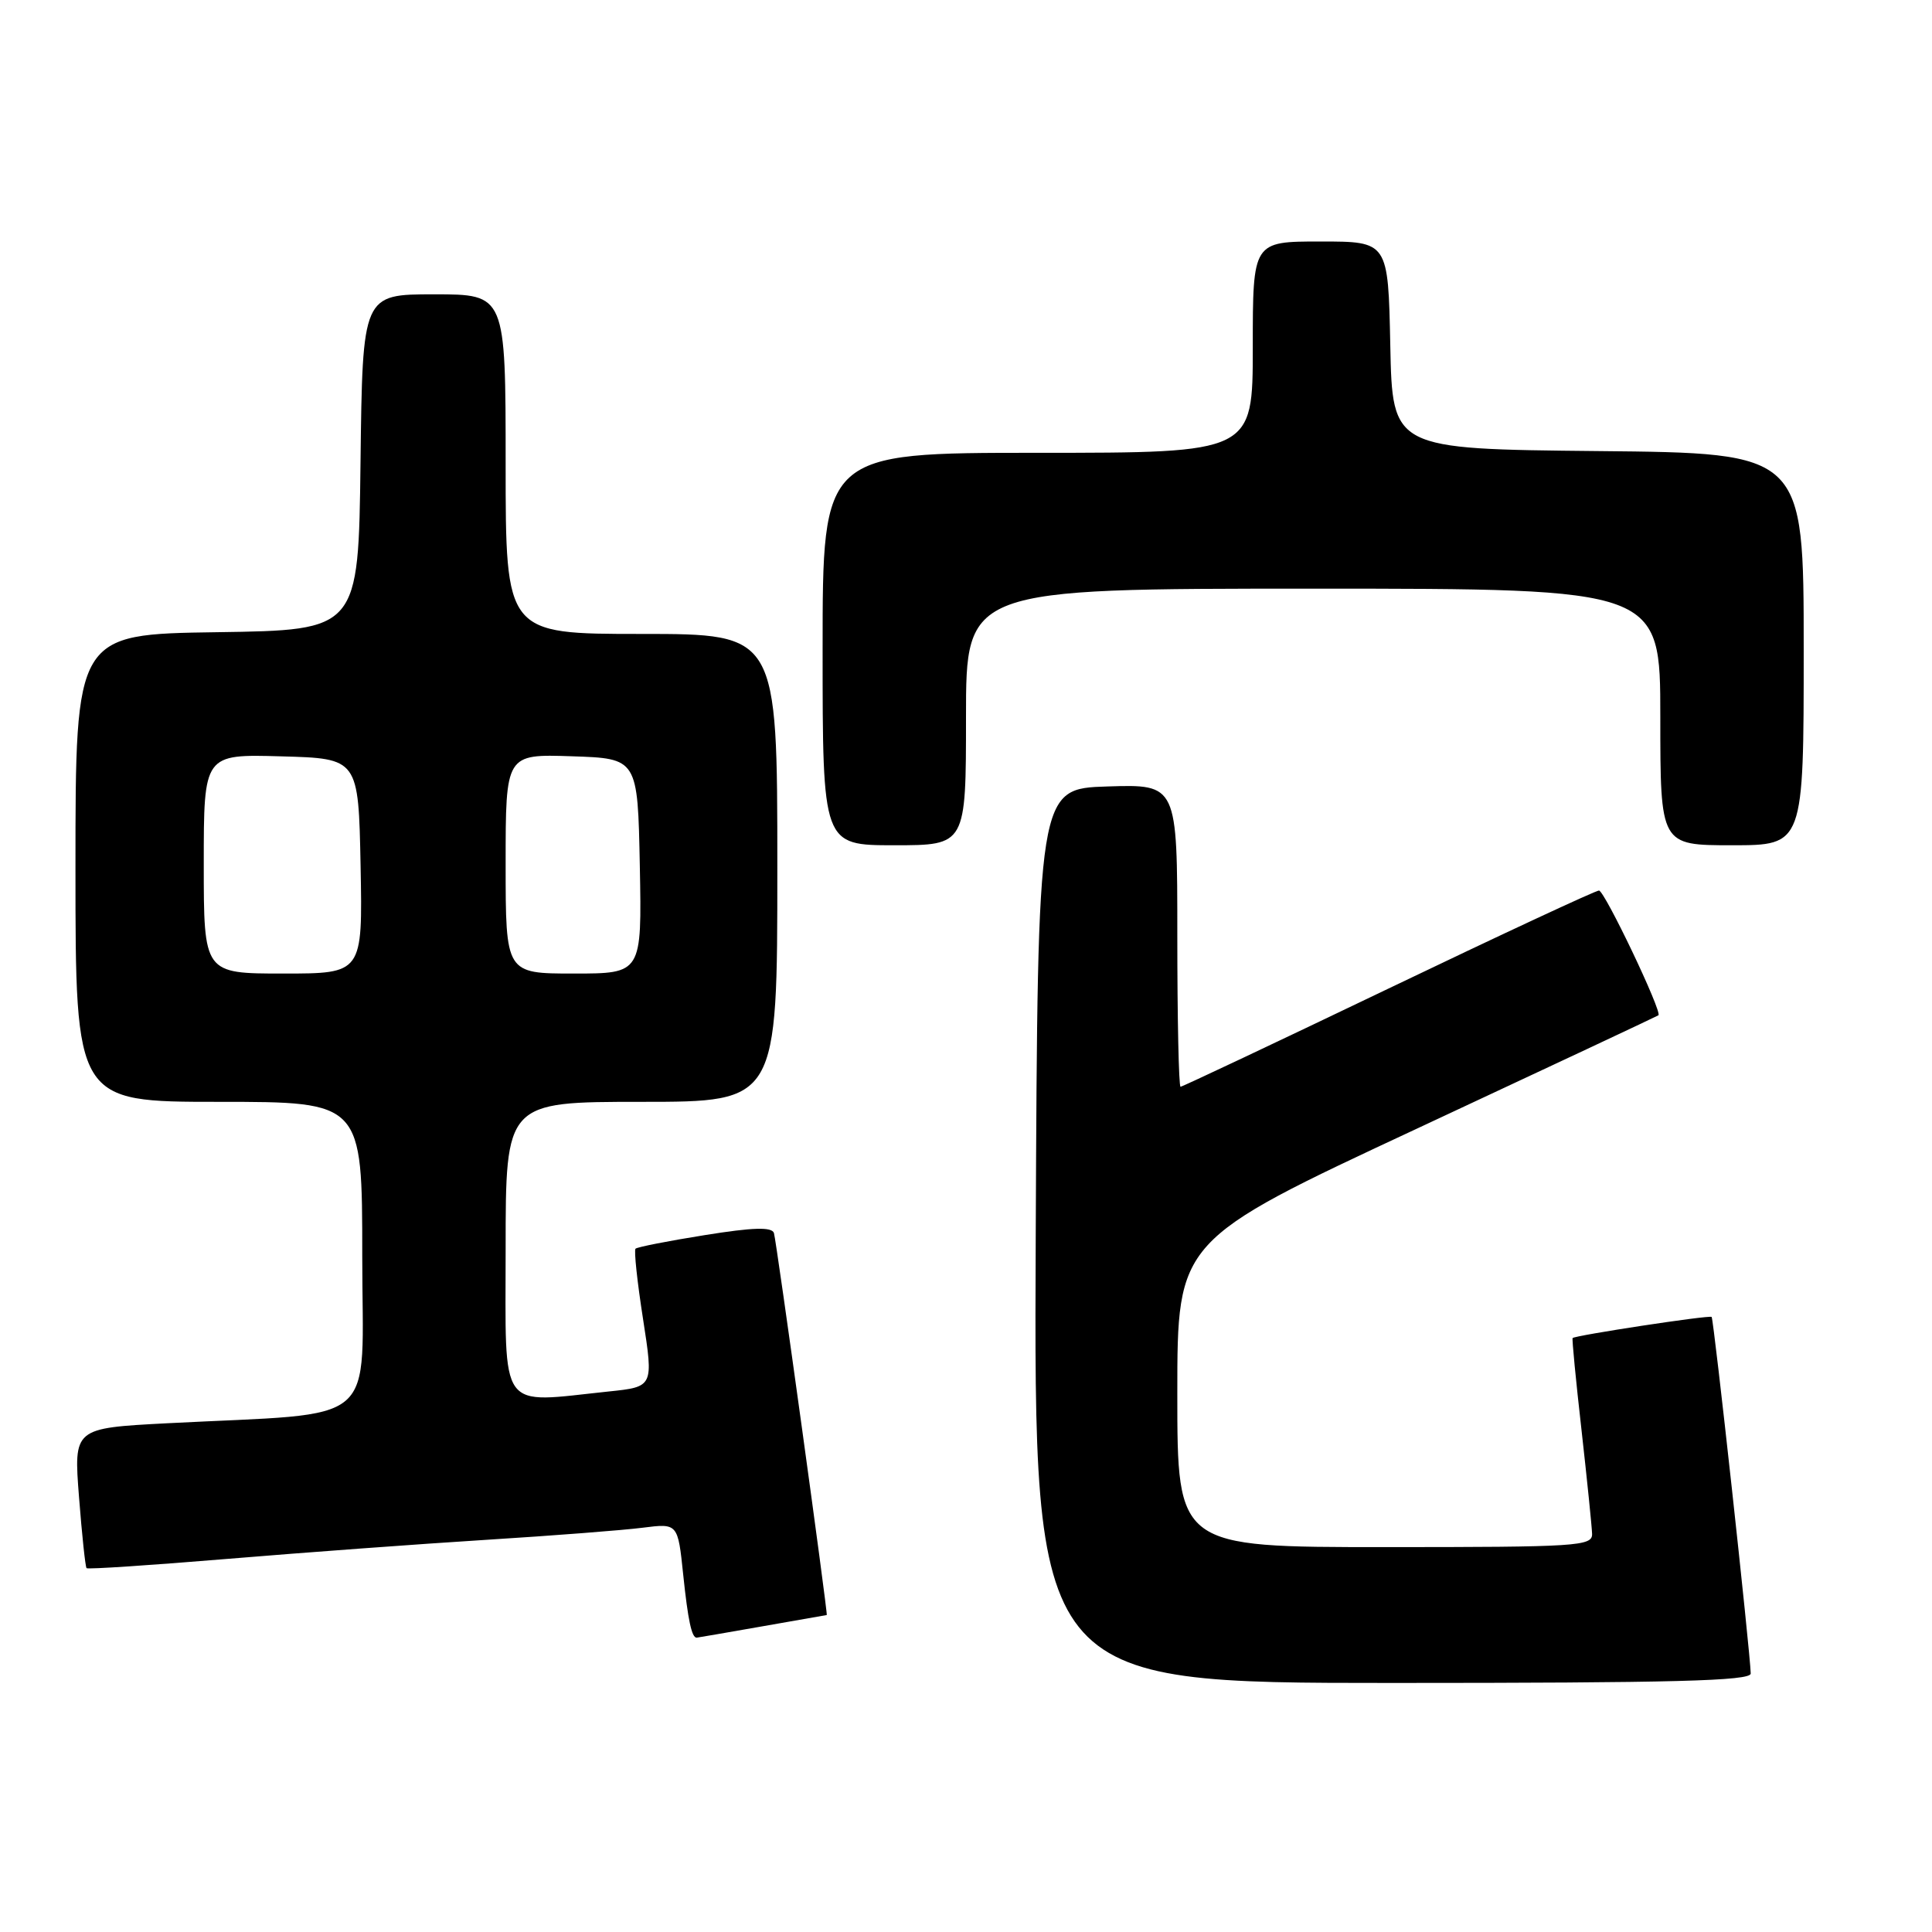 <?xml version="1.0" encoding="UTF-8" standalone="no"?>
<!DOCTYPE svg PUBLIC "-//W3C//DTD SVG 1.1//EN" "http://www.w3.org/Graphics/SVG/1.1/DTD/svg11.dtd" >
<svg xmlns="http://www.w3.org/2000/svg" xmlns:xlink="http://www.w3.org/1999/xlink" version="1.1" viewBox="0 0 256 256">
 <g >
 <path fill="currentColor"
d=" M 231.98 221.75 C 231.92 218.94 227.08 174.75 226.80 174.50 C 226.50 174.23 208.71 176.94 208.38 177.30 C 208.28 177.41 208.81 182.90 209.56 189.50 C 210.30 196.10 210.93 202.29 210.96 203.25 C 211.00 204.88 209.04 205.00 183.50 205.00 C 156.00 205.00 156.00 205.00 156.00 184.68 C 156.00 164.36 156.00 164.36 187.75 149.55 C 205.21 141.40 219.61 134.64 219.75 134.53 C 220.29 134.10 212.61 118.00 211.87 118.00 C 211.43 118.00 198.87 123.85 183.96 131.00 C 169.05 138.15 156.66 144.00 156.43 144.00 C 156.19 144.00 156.00 134.98 156.00 123.96 C 156.00 103.92 156.00 103.92 146.75 104.21 C 137.50 104.50 137.50 104.50 137.24 163.75 C 136.98 223.00 136.98 223.00 184.49 223.00 C 221.84 223.00 231.99 222.73 231.98 221.75 Z  M 101.00 215.50 C 105.67 214.68 109.52 214.00 109.55 214.00 C 109.73 214.00 102.86 164.26 102.55 163.38 C 102.27 162.56 99.78 162.63 93.38 163.66 C 88.55 164.43 84.43 165.24 84.21 165.46 C 83.99 165.68 84.44 169.88 85.21 174.80 C 86.60 183.76 86.60 183.76 80.65 184.38 C 65.89 185.92 67.00 187.46 67.00 165.50 C 67.00 146.00 67.00 146.00 85.00 146.00 C 103.00 146.00 103.00 146.00 103.00 115.00 C 103.00 84.00 103.00 84.00 85.00 84.00 C 67.00 84.00 67.00 84.00 67.00 61.50 C 67.00 39.00 67.00 39.00 57.52 39.00 C 48.04 39.00 48.04 39.00 47.77 61.25 C 47.50 83.50 47.50 83.50 28.75 83.77 C 10.00 84.04 10.00 84.04 10.00 115.02 C 10.00 146.00 10.00 146.00 29.00 146.00 C 48.00 146.00 48.00 146.00 48.00 166.40 C 48.00 189.49 50.78 187.10 22.13 188.59 C 9.76 189.24 9.76 189.24 10.47 198.37 C 10.86 203.39 11.31 207.63 11.47 207.79 C 11.63 207.96 20.02 207.40 30.13 206.56 C 40.23 205.72 55.70 204.58 64.50 204.03 C 73.30 203.48 82.60 202.76 85.16 202.43 C 89.82 201.84 89.82 201.84 90.53 208.67 C 91.16 214.69 91.65 217.00 92.31 217.00 C 92.41 217.00 96.33 216.32 101.00 215.50 Z  M 128.00 95.00 C 128.00 78.00 128.00 78.00 174.00 78.00 C 220.00 78.00 220.00 78.00 220.00 95.00 C 220.00 112.00 220.00 112.00 229.50 112.00 C 239.00 112.00 239.00 112.00 239.00 86.02 C 239.00 60.03 239.00 60.03 211.75 59.77 C 184.50 59.50 184.50 59.50 184.22 45.75 C 183.94 32.00 183.94 32.00 174.97 32.00 C 166.00 32.00 166.00 32.00 166.00 46.00 C 166.00 60.00 166.00 60.00 137.50 60.00 C 109.00 60.00 109.00 60.00 109.00 86.00 C 109.00 112.00 109.00 112.00 118.50 112.00 C 128.00 112.00 128.00 112.00 128.00 95.00 Z  M 27.00 114.47 C 27.00 99.93 27.00 99.93 37.25 100.22 C 47.50 100.50 47.50 100.50 47.78 114.75 C 48.05 129.00 48.05 129.00 37.53 129.00 C 27.00 129.00 27.00 129.00 27.00 114.47 Z  M 67.00 114.46 C 67.00 99.92 67.00 99.92 75.75 100.21 C 84.50 100.50 84.50 100.50 84.78 114.75 C 85.05 129.00 85.05 129.00 76.03 129.00 C 67.00 129.00 67.00 129.00 67.00 114.46 Z "/>
</g>
</svg>